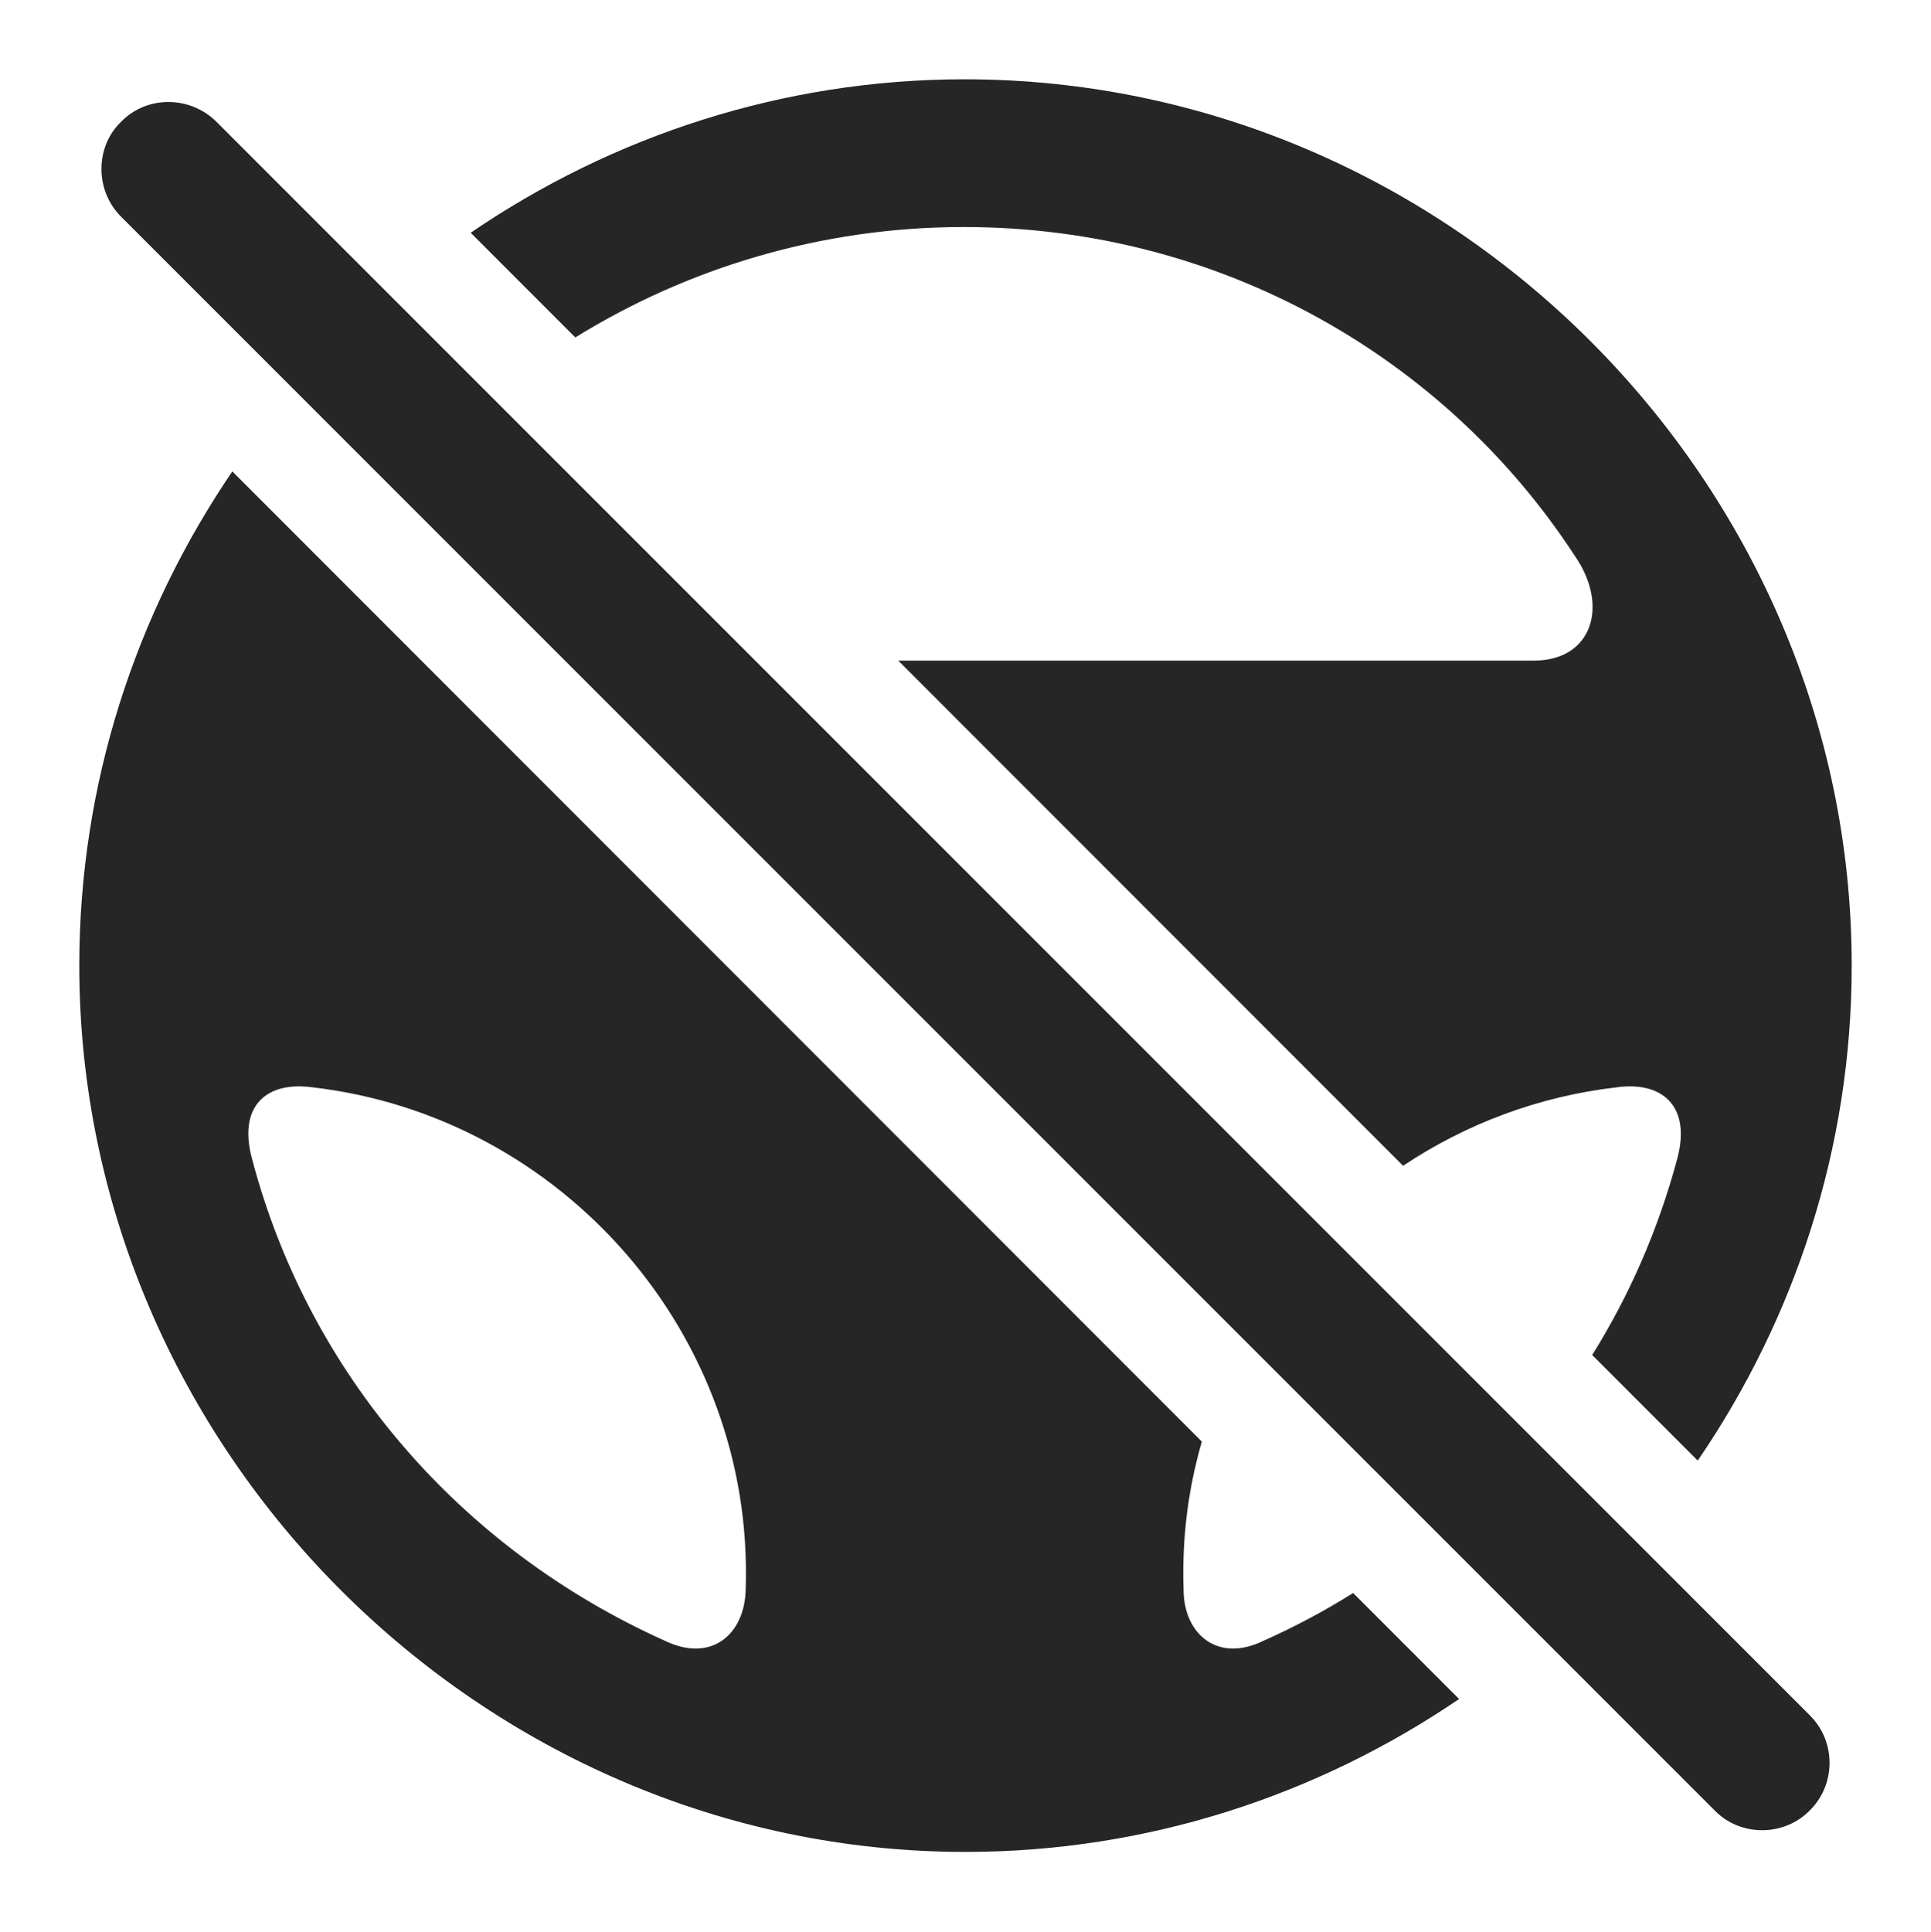 <?xml version="1.0" encoding="UTF-8"?>
<!--Generator: Apple Native CoreSVG 232.5-->
<!DOCTYPE svg
PUBLIC "-//W3C//DTD SVG 1.1//EN"
       "http://www.w3.org/Graphics/SVG/1.1/DTD/svg11.dtd">
<svg version="1.1" xmlns="http://www.w3.org/2000/svg" xmlns:xlink="http://www.w3.org/1999/xlink" width="108.521" height="108.57">
 <g>
  <rect height="108.57" opacity="0" width="108.521" x="0" y="0"/>
  <path d="M67.544 81.008C66.776 83.645 66.418 86.442 66.516 89.319C66.516 91.81 68.42 93.47 71.008 92.2C72.766 91.414 74.451 90.52 76.046 89.515L82 95.472C74.043 100.884 64.481 104.065 54.26 104.065C27.063 104.065 4.456 81.458 4.456 54.261C4.456 44.026 7.638 34.453 13.056 26.49ZM14.172 65.149C17.346 77.161 25.842 87.024 37.366 92.2C40.002 93.47 41.858 91.81 41.907 89.319C42.395 74.964 31.555 62.708 17.541 61.097C15.002 60.755 13.342 62.122 14.172 65.149ZM104.065 54.261C104.065 64.506 100.864 74.1 95.412 82.076L89.481 76.142C91.586 72.771 93.197 69.075 94.251 65.149C95.081 62.122 93.372 60.755 90.881 61.097C86.466 61.602 82.374 63.162 78.853 65.509L50.482 37.122L86.194 37.122C89.514 37.122 90.442 33.997 88.489 31.214C81.262 20.13 68.616 12.757 54.163 12.757C46.149 12.757 38.645 15.059 32.332 18.962L26.452 13.079C34.412 7.646 43.984 4.456 54.211 4.456C81.457 4.456 104.065 27.015 104.065 54.261Z" fill="#000000" fill-opacity="0.85"/>
  <path d="M96.399 101.77C97.864 103.235 100.305 103.187 101.721 101.722C103.186 100.257 103.186 97.864 101.721 96.399L12.17 6.849C10.706 5.384 8.264 5.335 6.799 6.849C5.334 8.265 5.334 10.706 6.799 12.171Z" fill="#000000" fill-opacity="0.85"/>
 </g>
</svg>
